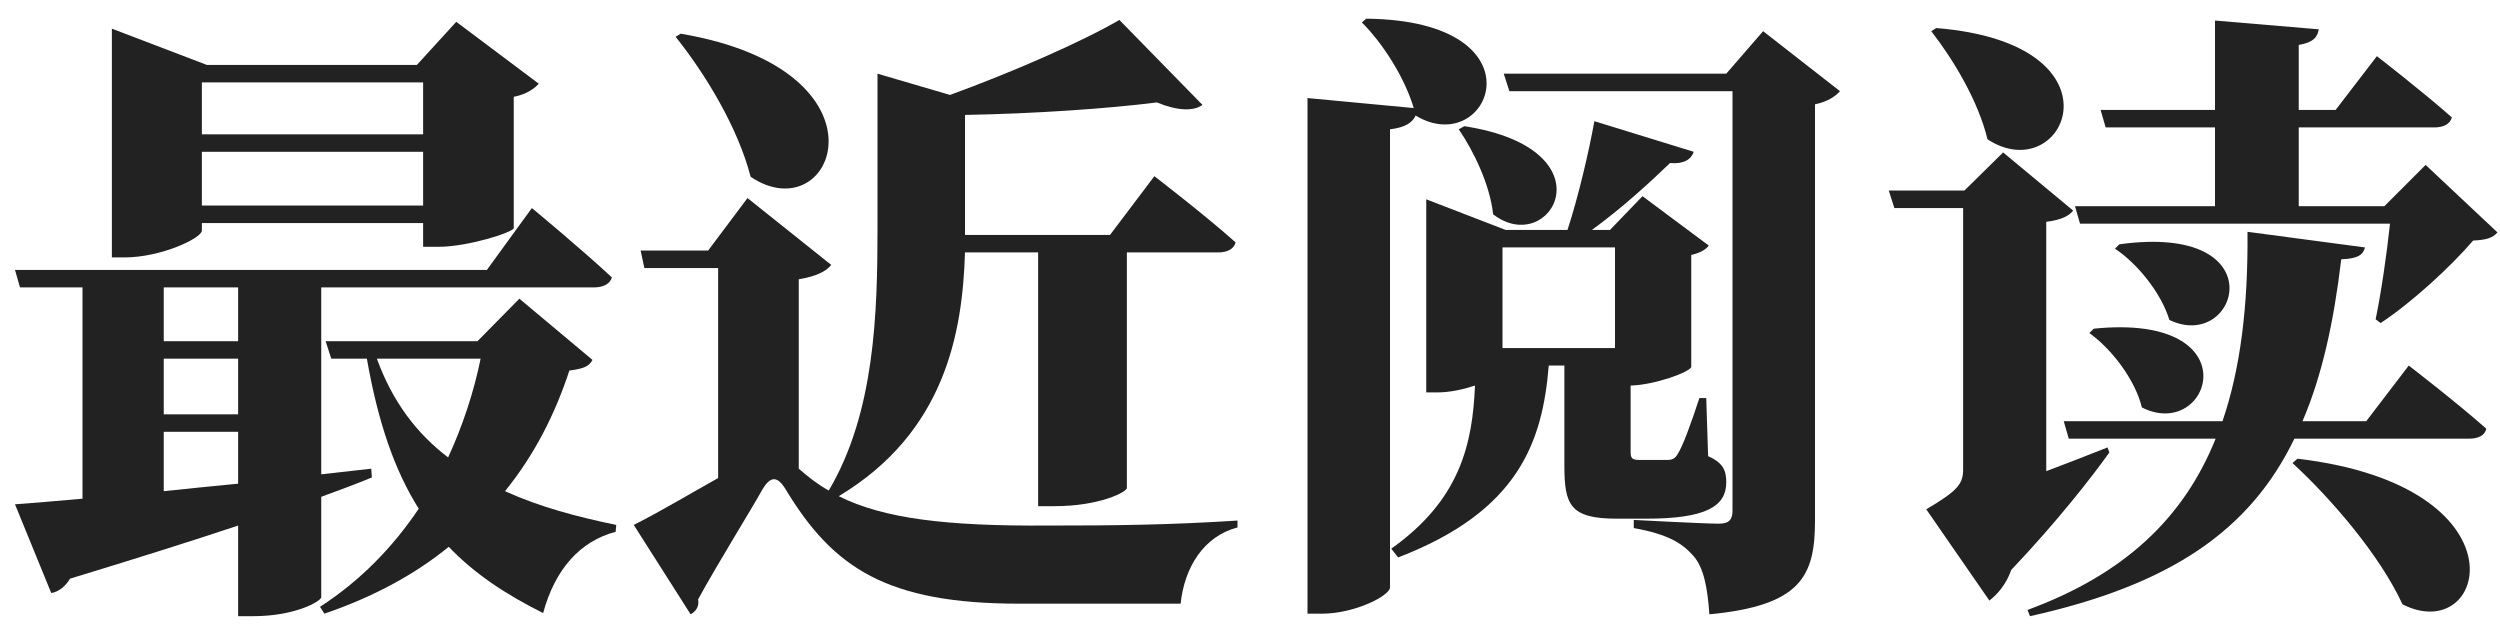 <svg width="72px" height="18px" viewBox="0 0 72 18" version="1.1" xmlns="http://www.w3.org/2000/svg" xmlns:xlink="http://www.w3.org/1999/xlink">
    <title>最近阅读</title>
    <g id="页面-1" stroke="none" stroke-width="1" fill="none" fill-rule="evenodd">
        <g id="我的-开通成功" transform="translate(-20, -237)" fill="#222222" fill-rule="nonzero">
            <g id="编组-7" transform="translate(20, 232)">
                <g id="最近阅读" transform="translate(0.432, 5.538)">
                    <path d="M11.754,1.836 L11.754,3.33 L5.382,3.33 L5.382,1.836 L11.754,1.836 Z M5.382,5.382 L5.382,3.834 L11.754,3.834 L11.754,5.382 L5.382,5.382 Z M5.382,5.886 L11.754,5.886 L11.754,6.57 L12.204,6.57 C13.032,6.57 14.346,6.156 14.364,6.03 L14.364,2.25 C14.742,2.178 14.976,1.998 15.084,1.872 L12.708,0.09 L11.574,1.332 L5.526,1.332 L2.79,0.288 L2.79,6.876 L3.15,6.876 C4.212,6.876 5.382,6.318 5.382,6.102 L5.382,5.886 Z M4.284,11.898 L6.426,11.898 L6.426,13.392 C5.67,13.464 4.968,13.536 4.284,13.608 L4.284,11.898 Z M6.426,7.74 L6.426,9.288 L4.284,9.288 L4.284,7.74 L6.426,7.74 Z M4.284,9.792 L6.426,9.792 L6.426,11.394 L4.284,11.394 L4.284,9.792 Z M8.82,13.77 C9.36,13.572 9.846,13.392 10.278,13.212 L10.26,12.96 L8.82,13.122 L8.82,7.74 L16.668,7.74 C16.92,7.74 17.136,7.65 17.19,7.452 C16.344,6.66 14.886,5.454 14.886,5.454 L13.59,7.236 L0,7.236 L0.144,7.74 L1.944,7.74 L1.944,13.824 C1.152,13.896 0.486,13.95 0,13.986 L1.044,16.542 C1.26,16.506 1.458,16.344 1.584,16.128 C3.474,15.552 5.076,15.048 6.426,14.598 L6.426,17.208 L6.858,17.208 C8.082,17.208 8.802,16.776 8.82,16.668 L8.82,13.77 Z M13.41,9.792 C13.212,10.764 12.888,11.736 12.474,12.636 C11.574,11.952 10.872,11.034 10.422,9.792 L13.41,9.792 Z M14.526,8.064 L13.32,9.288 L8.946,9.288 L9.108,9.792 L10.134,9.792 C10.458,11.646 10.944,13.032 11.628,14.112 C10.89,15.21 9.954,16.182 8.784,16.938 L8.91,17.136 C10.332,16.65 11.52,16.002 12.492,15.21 C13.23,15.984 14.13,16.578 15.21,17.118 C15.552,15.858 16.272,15.048 17.298,14.778 L17.316,14.58 C16.182,14.346 15.102,14.058 14.112,13.608 C14.958,12.564 15.552,11.394 15.966,10.134 C16.362,10.08 16.524,10.026 16.632,9.828 L14.526,8.064 Z" id="最"></path>
                    <path d="M19.026,0.522 C19.89,1.602 20.826,3.15 21.186,4.554 C23.598,6.174 25.434,1.494 19.17,0.432 L19.026,0.522 Z M29.466,6.732 L29.466,14.04 L29.934,14.04 C31.248,14.04 32.022,13.626 32.022,13.518 L32.022,6.732 L34.65,6.732 C34.902,6.732 35.1,6.642 35.154,6.444 C34.29,5.67 32.814,4.536 32.814,4.536 L31.536,6.228 L27.36,6.228 L27.36,6.066 L27.36,2.772 C29.358,2.736 31.464,2.592 32.886,2.412 C33.498,2.664 33.948,2.664 34.2,2.484 L31.806,0.036 C30.726,0.666 28.71,1.548 26.928,2.196 L24.84,1.584 L24.84,6.012 C24.84,8.46 24.768,11.34 23.436,13.59 C23.112,13.41 22.842,13.194 22.572,12.96 L22.572,7.506 C23.094,7.416 23.364,7.272 23.508,7.092 L21.096,5.166 L19.962,6.678 L18.018,6.678 L18.126,7.182 L20.25,7.182 L20.25,13.23 C19.476,13.662 18.54,14.22 17.82,14.58 L19.458,17.154 C19.62,17.064 19.71,16.92 19.674,16.722 C20.286,15.606 21.168,14.202 21.528,13.554 C21.744,13.194 21.942,13.14 22.194,13.554 C23.562,15.822 25.11,16.848 28.926,16.848 L33.57,16.848 C33.678,15.804 34.236,14.904 35.208,14.652 L35.208,14.454 C33.264,14.58 31.662,14.598 29.736,14.598 C26.82,14.616 25.02,14.4 23.724,13.752 C26.784,11.916 27.288,9.054 27.36,6.732 L29.466,6.732 Z" id="近"></path>
                    <path d="M38.79,0.108 C39.384,0.702 40.014,1.674 40.284,2.574 L37.224,2.286 L37.224,17.136 L37.638,17.136 C38.592,17.136 39.6,16.614 39.6,16.38 L39.6,3.186 C40.05,3.132 40.248,2.988 40.338,2.79 C42.48,4.086 44.118,0.054 38.916,0 L38.79,0.108 Z M41.58,3.186 C42.012,3.816 42.48,4.788 42.57,5.634 C44.226,6.912 46.026,3.762 41.742,3.096 L41.58,3.186 Z M46.08,6.588 L46.08,9.486 L42.84,9.486 L42.84,6.588 L46.08,6.588 Z M48.708,10.926 L48.51,10.926 C48.258,11.7 48.024,12.33 47.88,12.546 C47.808,12.672 47.718,12.708 47.592,12.708 L47.214,12.708 L46.782,12.708 C46.566,12.708 46.53,12.654 46.53,12.474 L46.53,10.566 C47.232,10.548 48.258,10.17 48.276,10.026 L48.276,6.804 C48.528,6.75 48.708,6.642 48.78,6.534 L46.872,5.112 L45.936,6.084 L45.414,6.084 C46.26,5.472 47.088,4.716 47.664,4.158 C48.06,4.194 48.276,4.05 48.348,3.834 L45.486,2.952 C45.324,3.852 45.018,5.148 44.712,6.084 L42.93,6.084 L40.644,5.202 L40.644,10.764 L40.95,10.764 C41.328,10.764 41.724,10.674 42.048,10.566 C41.976,12.258 41.616,13.86 39.636,15.264 L39.834,15.516 C43.308,14.184 43.992,12.186 44.172,9.99 L44.622,9.99 L44.622,12.87 C44.622,14.004 44.784,14.4 46.134,14.4 L46.98,14.4 C48.708,14.4 49.284,14.04 49.284,13.356 C49.284,13.032 49.212,12.798 48.762,12.6 L48.708,10.926 Z M50.346,0.36 L49.284,1.584 L42.876,1.584 L43.038,2.088 L49.464,2.088 L49.464,14.166 C49.464,14.418 49.374,14.544 49.068,14.544 C48.654,14.544 46.62,14.436 46.62,14.436 L46.62,14.67 C47.61,14.85 48.006,15.102 48.33,15.462 C48.636,15.804 48.744,16.38 48.798,17.154 C51.48,16.902 51.84,16.02 51.84,14.436 L51.84,2.466 C52.2,2.394 52.434,2.232 52.56,2.088 L50.346,0.36 Z" id="阅"></path>
                    <path d="M55.188,0.36 C55.818,1.17 56.538,2.358 56.808,3.474 C59.04,4.932 60.912,0.72 55.332,0.27 L55.188,0.36 Z M60.264,12.348 C59.67,12.582 59.076,12.816 58.5,13.032 L58.5,5.85 C58.968,5.796 59.184,5.652 59.274,5.526 L57.258,3.852 L56.142,4.95 L53.964,4.95 L54.126,5.454 L56.106,5.454 L56.106,12.978 C56.106,13.392 55.962,13.59 55.044,14.13 L56.862,16.758 C57.096,16.578 57.348,16.29 57.492,15.876 C58.824,14.472 59.832,13.176 60.318,12.492 L60.264,12.348 Z M65.592,12.798 C66.726,13.842 68.112,15.462 68.76,16.866 C71.19,18.108 72.414,13.464 65.736,12.672 L65.592,12.798 Z M67.716,11.592 L65.88,11.592 C66.438,10.296 66.78,8.748 66.996,6.93 C67.5,6.912 67.626,6.786 67.68,6.588 L64.296,6.138 C64.314,8.262 64.098,10.062 63.576,11.592 L59.004,11.592 L59.148,12.096 L63.378,12.096 C62.46,14.382 60.75,16.002 57.96,17.028 L58.032,17.208 C62.082,16.308 64.368,14.742 65.646,12.096 L70.668,12.096 C70.938,12.096 71.136,12.006 71.172,11.808 C70.344,11.07 68.94,9.99 68.94,9.99 L67.716,11.592 Z M59.742,9.054 C60.372,9.504 61.056,10.386 61.254,11.196 C63.234,12.204 64.458,8.46 59.868,8.928 L59.742,9.054 Z M60.48,6.624 C61.128,7.056 61.812,7.902 62.046,8.676 C64.026,9.63 65.16,5.868 60.606,6.498 L60.48,6.624 Z M69.426,4.212 L68.238,5.4 L65.772,5.4 L65.772,3.132 L69.678,3.132 C69.93,3.132 70.128,3.042 70.182,2.844 C69.372,2.124 68.022,1.08 68.022,1.08 L66.834,2.628 L65.772,2.628 L65.772,0.756 C66.204,0.684 66.312,0.522 66.348,0.306 L63.36,0.054 L63.36,2.628 L60.066,2.628 L60.21,3.132 L63.36,3.132 L63.36,5.4 L59.328,5.4 L59.472,5.904 L68.4,5.904 C68.31,6.75 68.148,7.884 67.986,8.658 L68.13,8.766 C69.03,8.172 70.146,7.146 70.794,6.39 C71.172,6.372 71.352,6.318 71.496,6.156 L69.426,4.212 Z" id="读"></path>
                </g>
            </g>
        </g>
    </g>
</svg>